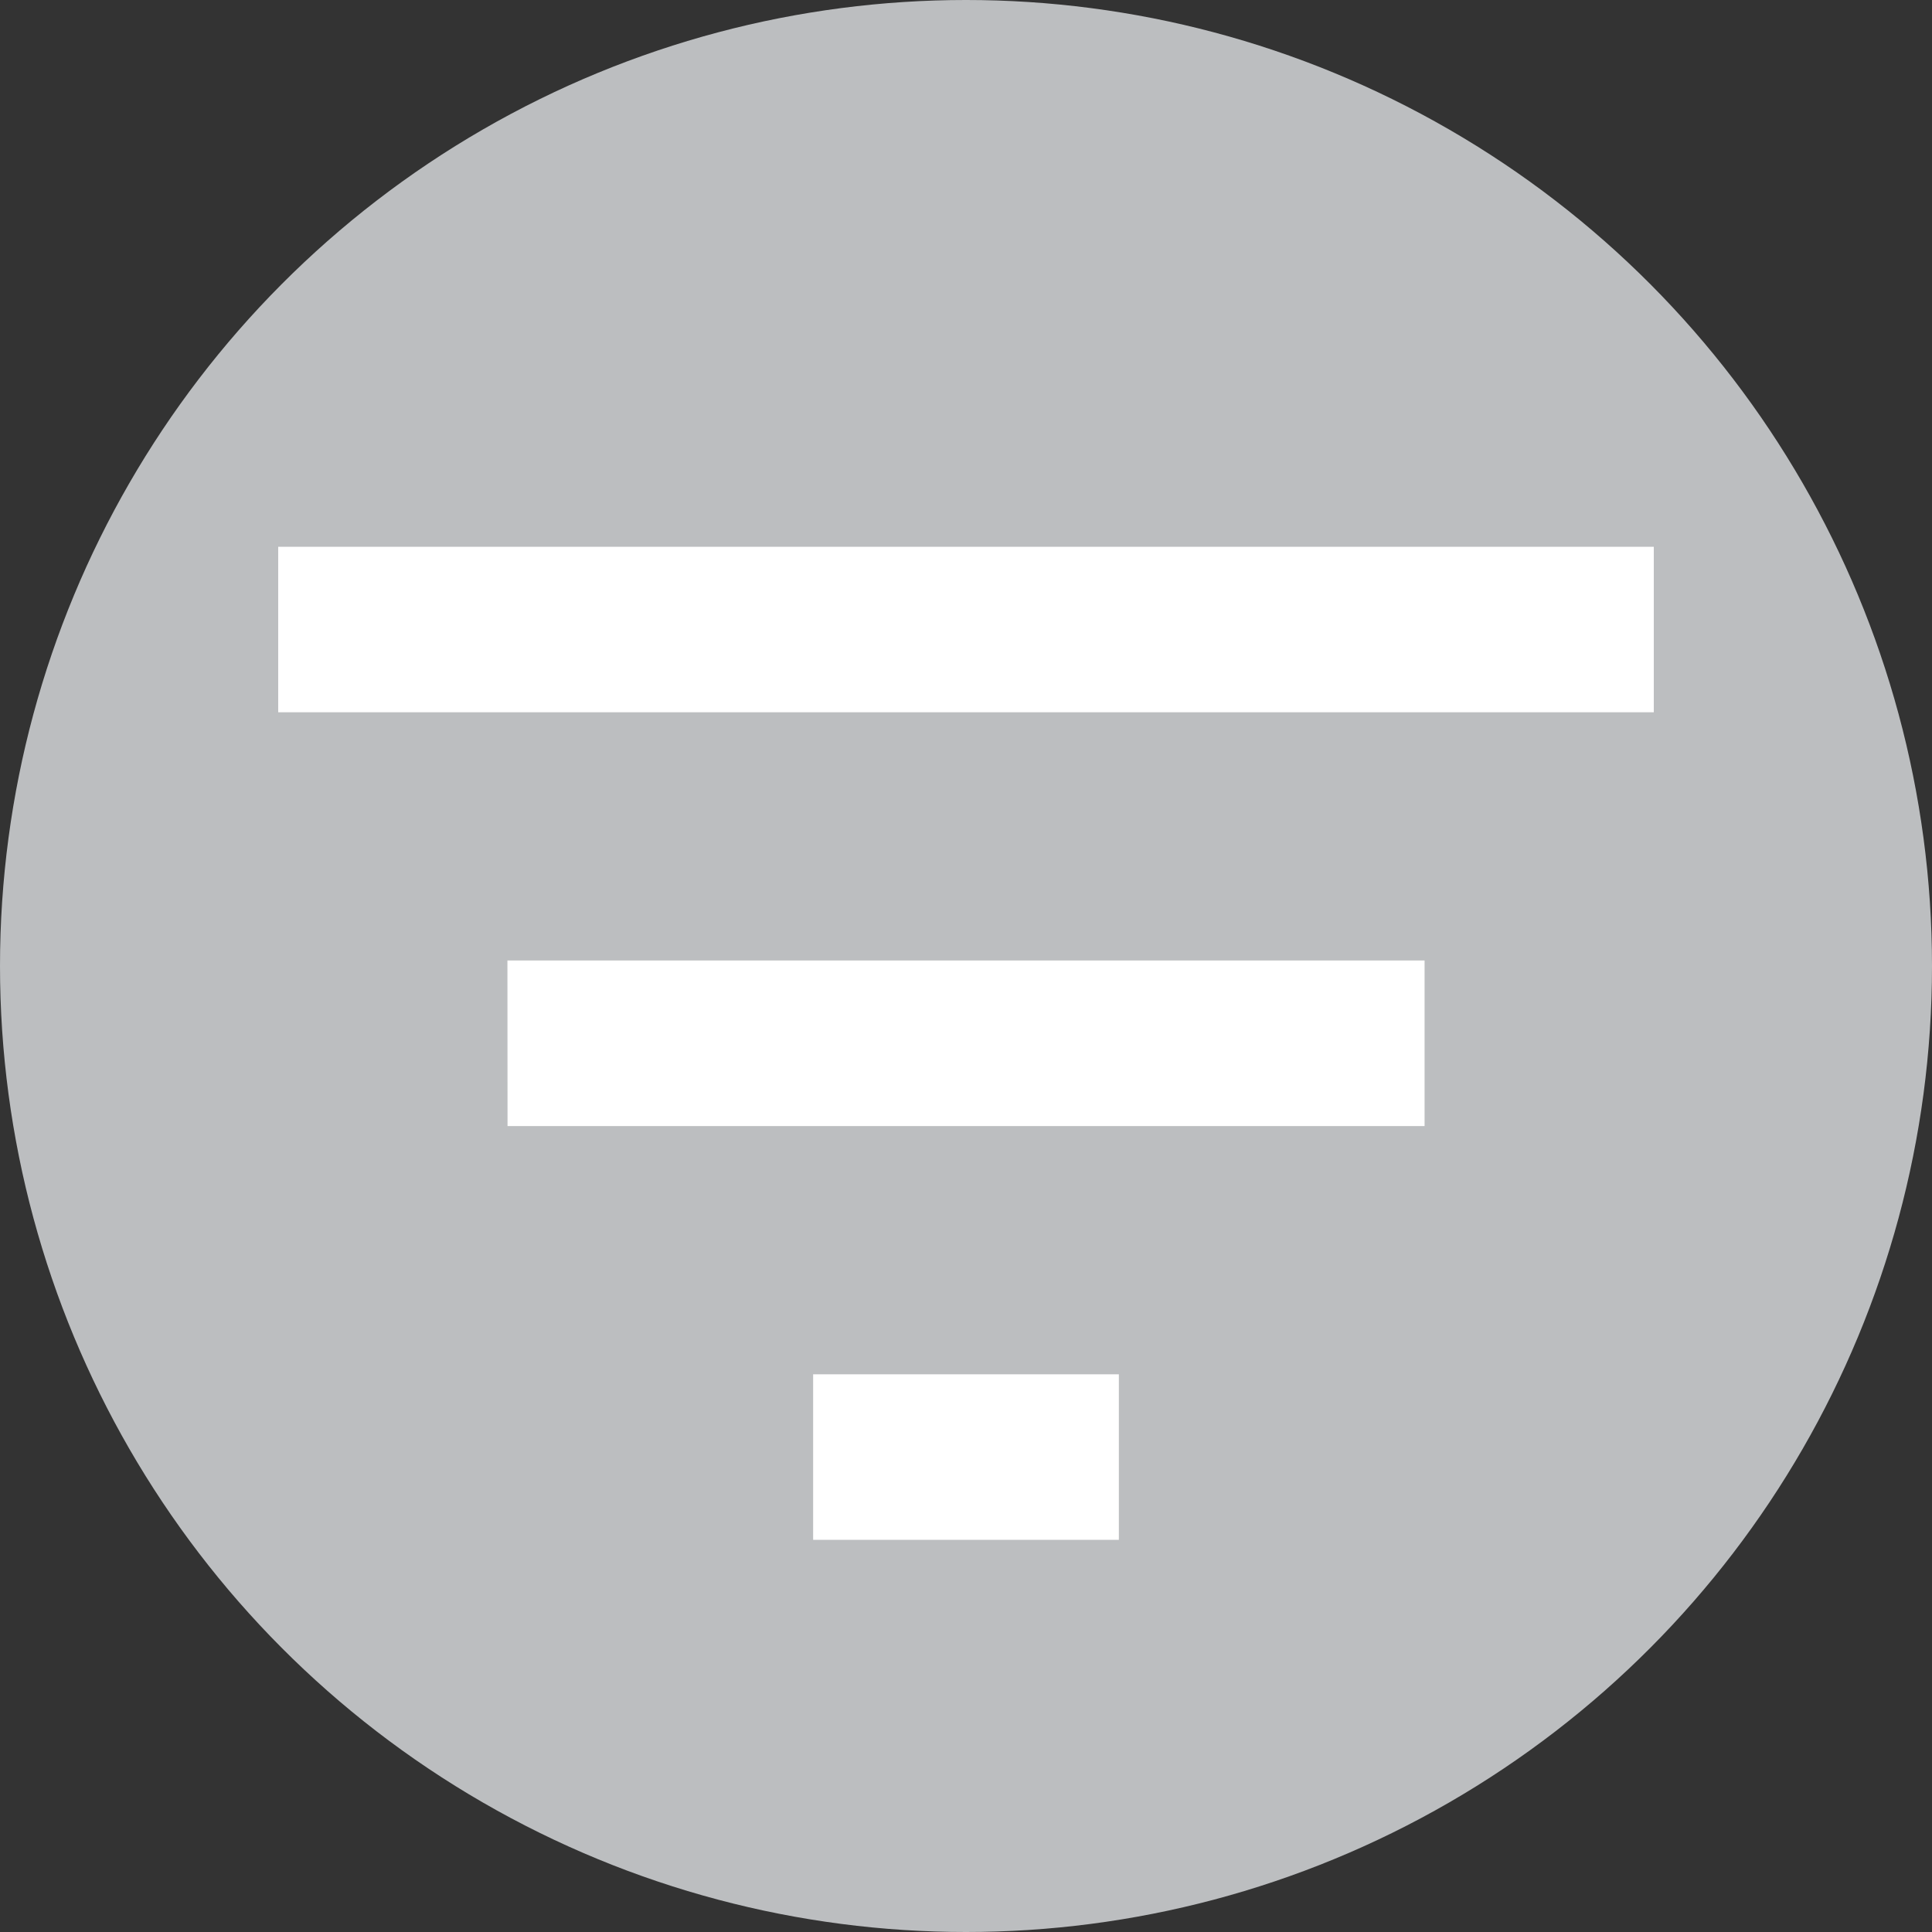 <svg xmlns="http://www.w3.org/2000/svg" viewBox="0 0 500 500"><rect x="0" y="0" width="500" height="500" fill="#333333" stroke="none"/><defs><style>.cls-1{fill:#bcbec0;}.cls-2{fill:#fff;}</style></defs><title>clearfilter</title><g id="Layer_2" data-name="Layer 2"><g id="Layer_1-2" data-name="Layer 1"><circle class="cls-1" cx="250" cy="250" r="250"/><path class="cls-2" d="M210.44,398.5h79.12V355.67H210.44ZM72,141.5v42.83H428V141.5Zm59.35,149.92H368.68V248.58H131.32Z"/></g></g></svg>